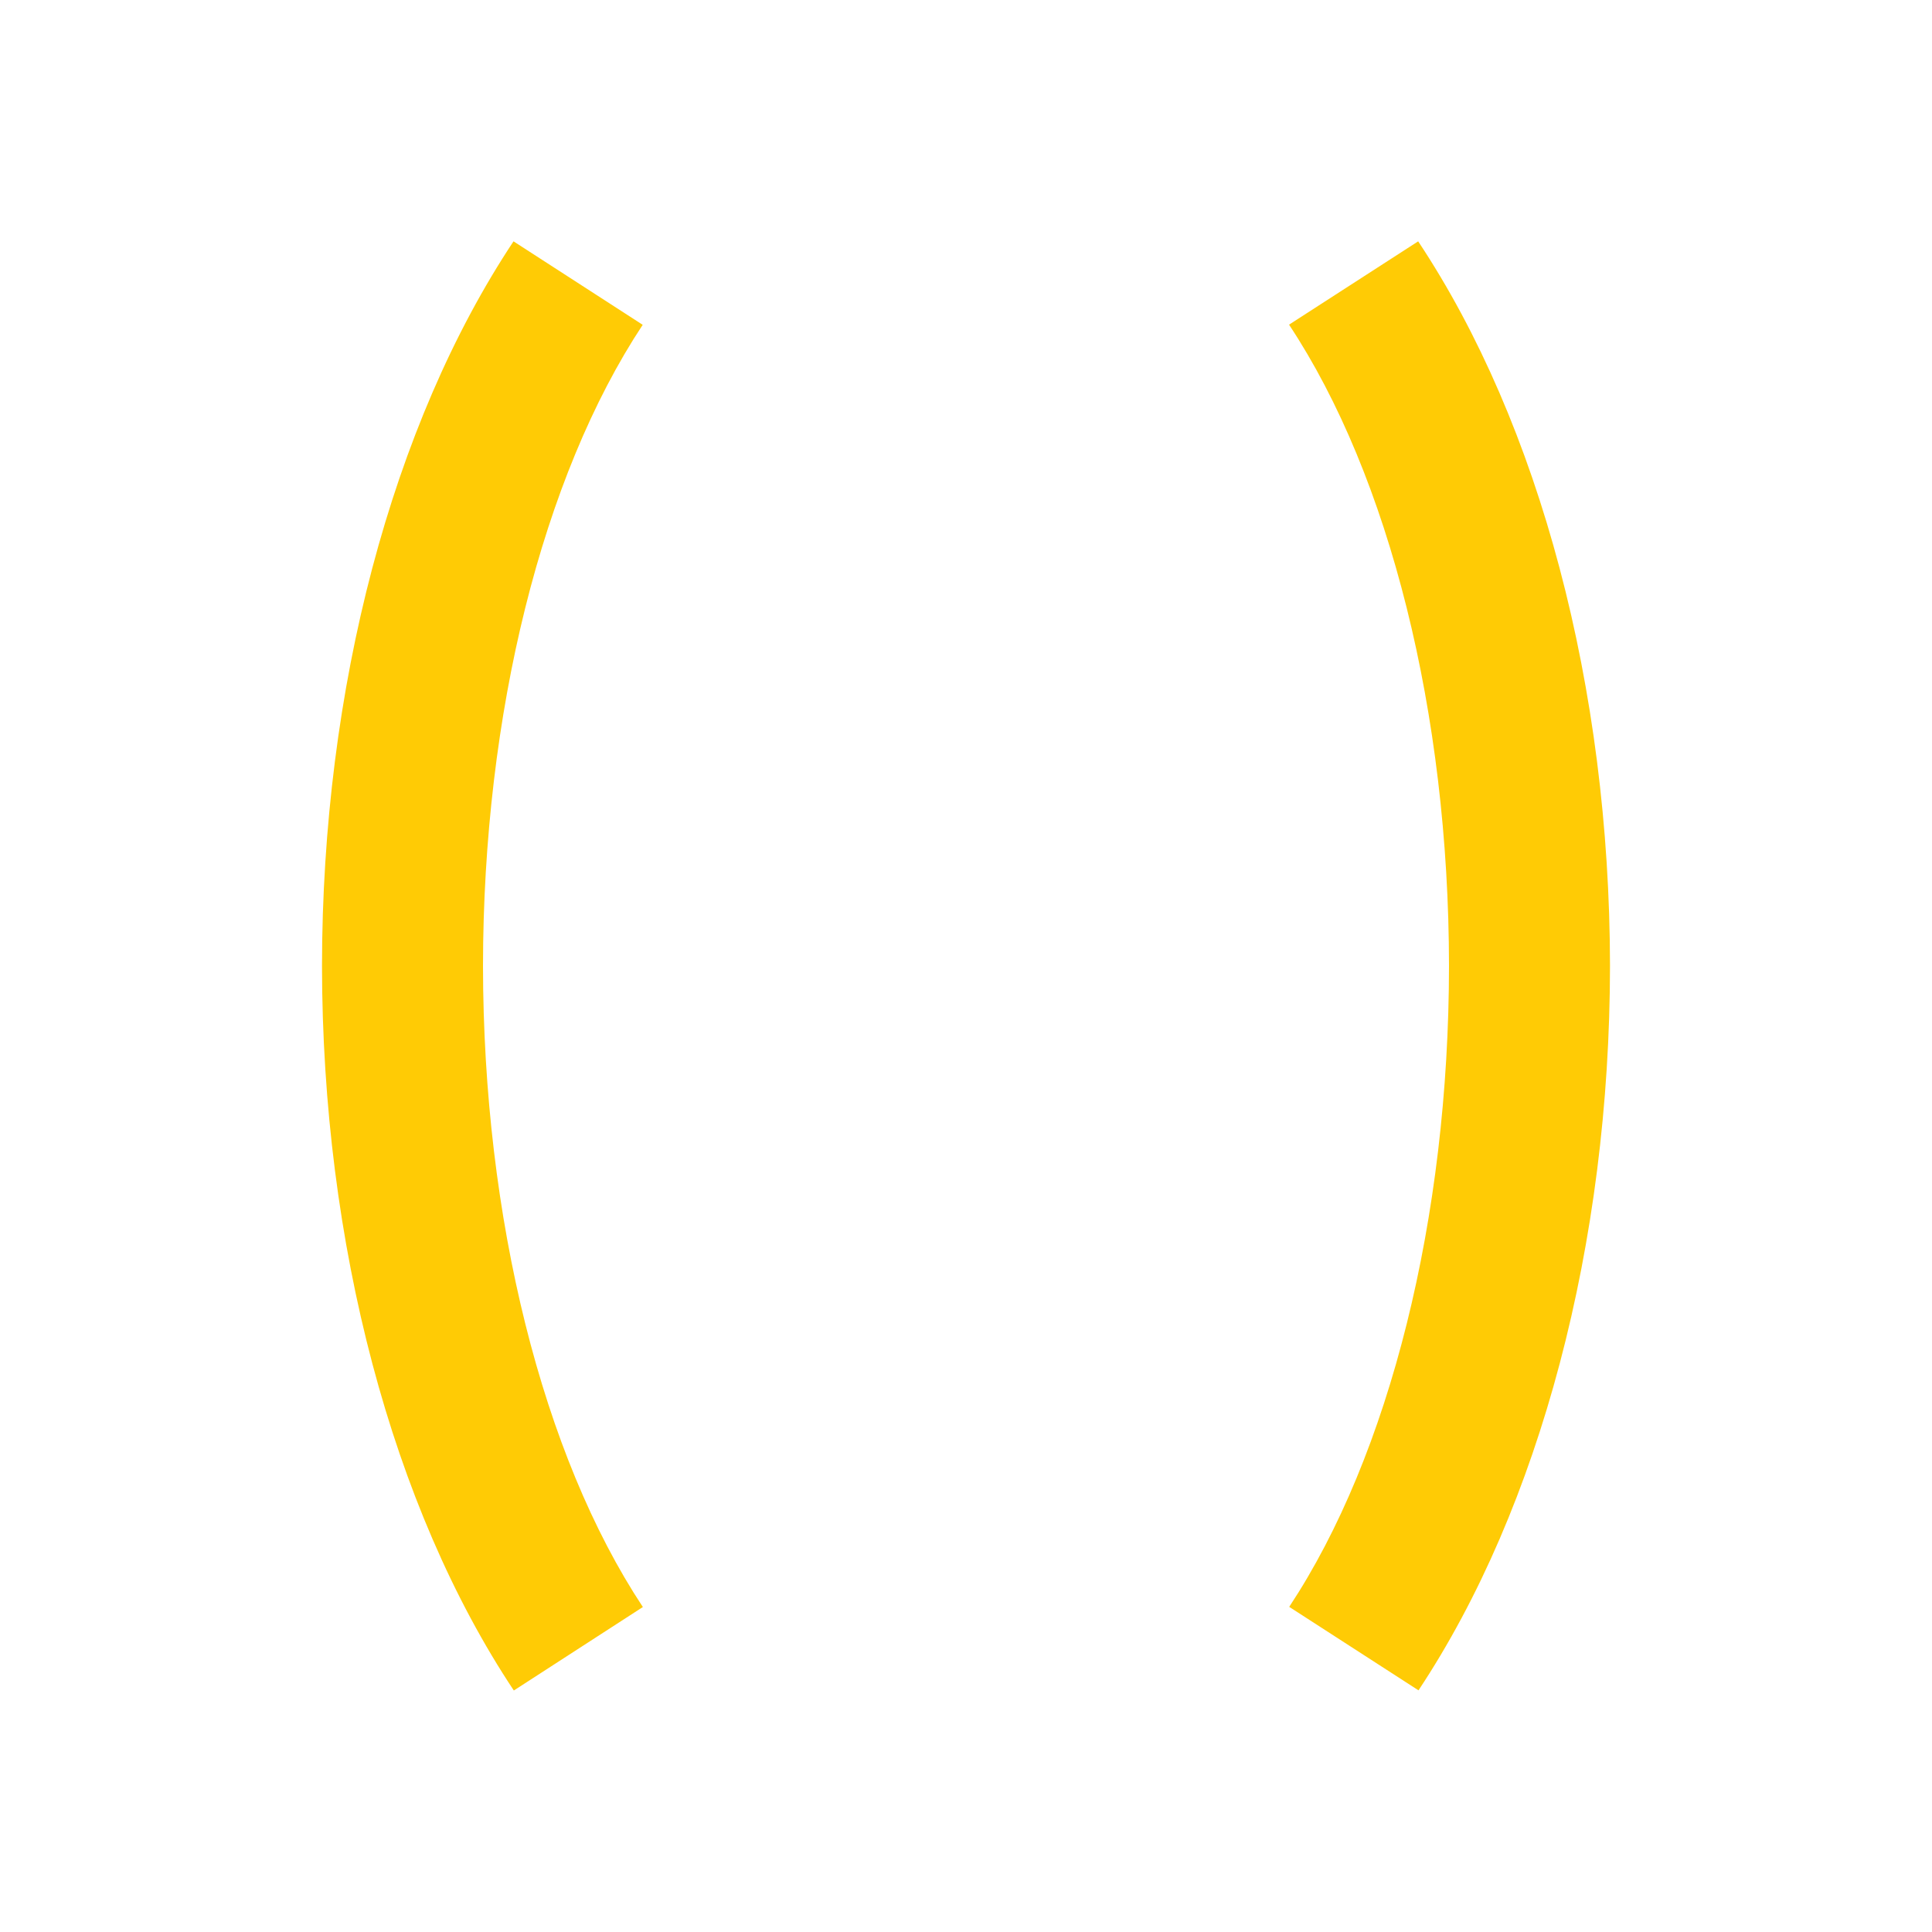 <?xml version="1.0" encoding="utf-8"?>
<!DOCTYPE svg PUBLIC "-//W3C//DTD SVG 1.1//EN" "http://www.w3.org/Graphics/SVG/1.1/DTD/svg11.dtd">
<svg xmlns="http://www.w3.org/2000/svg" xmlns:xlink="http://www.w3.org/1999/xlink" version="1.1" baseProfile="full" width="24" height="24" viewBox="0 0 24.00 24.00" enable-background="new 0 0 24.00 24.00" xml:space="preserve">
	<path fill="#FFCB05" fill-opacity="1" stroke-linejoin="round" d="M 17.617,2.998C 19.128,5.272 19.996,8.549 20,11.996C 19.998,15.443 19.131,18.722 17.621,20.998L 16.015,19.961C 17.264,18.073 17.998,15.126 18,11.996C 17.997,8.866 17.262,5.92 16.013,4.033L 17.617,2.998 Z M 6.379,2.998L 7.984,4.035C 6.736,5.923 6.002,8.87 6,12C 6.003,15.13 6.738,18.076 7.986,19.963L 6.383,21C 4.871,18.726 4.003,15.447 4,12C 4.002,8.553 4.869,5.274 6.379,2.998 Z "/>
</svg>

